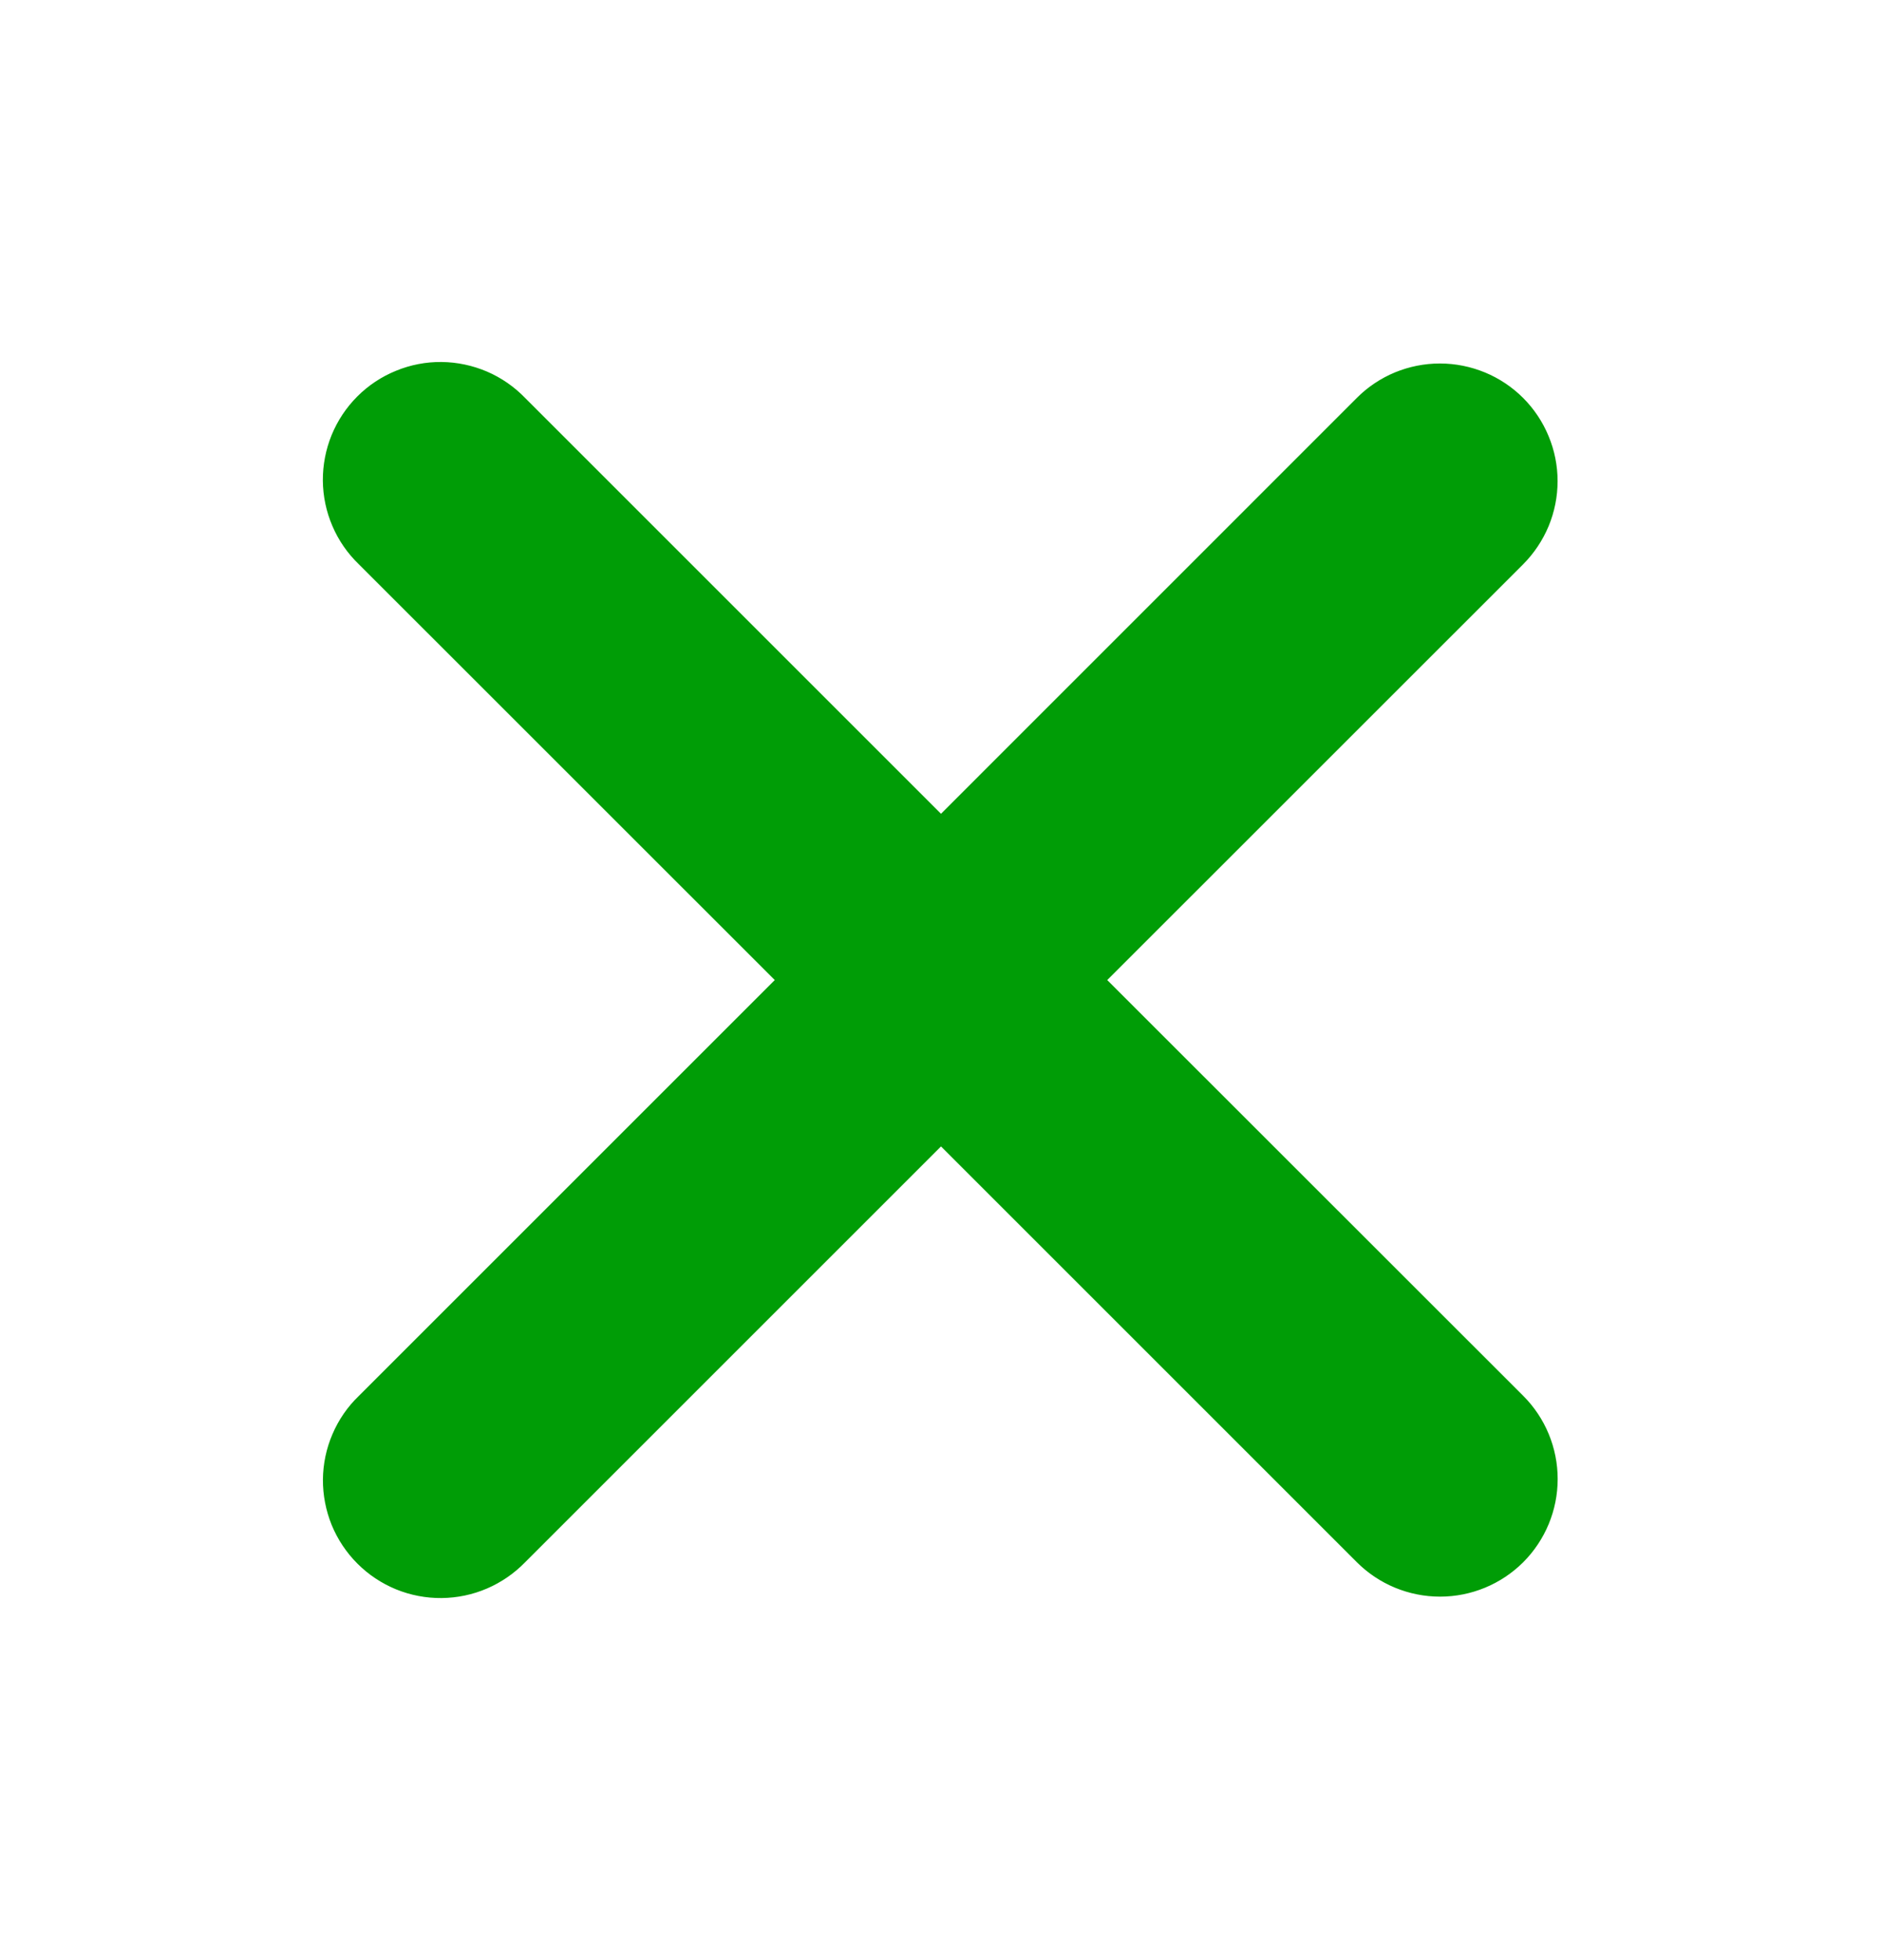 <svg width="24" height="25" viewBox="0 0 24 25" fill="none" xmlns="http://www.w3.org/2000/svg">
<path fill-rule="evenodd" clip-rule="evenodd" d="M12 14.622L17.303 19.925C17.584 20.206 17.966 20.364 18.364 20.364C18.762 20.364 19.143 20.206 19.425 19.925C19.706 19.643 19.864 19.262 19.864 18.864C19.864 18.466 19.706 18.084 19.425 17.803L14.12 12.5L19.424 7.197C19.563 7.057 19.673 6.892 19.749 6.71C19.824 6.528 19.863 6.333 19.863 6.136C19.863 5.939 19.824 5.744 19.748 5.562C19.673 5.38 19.562 5.214 19.423 5.075C19.284 4.936 19.118 4.825 18.936 4.75C18.754 4.675 18.559 4.636 18.362 4.636C18.165 4.636 17.97 4.675 17.788 4.75C17.606 4.826 17.441 4.936 17.302 5.076L12 10.379L6.697 5.076C6.558 4.932 6.393 4.818 6.21 4.739C6.027 4.661 5.83 4.619 5.631 4.617C5.432 4.615 5.234 4.653 5.05 4.729C4.865 4.804 4.698 4.915 4.557 5.056C4.416 5.197 4.305 5.364 4.229 5.549C4.154 5.733 4.116 5.93 4.117 6.13C4.119 6.329 4.16 6.526 4.239 6.709C4.317 6.892 4.431 7.057 4.575 7.196L9.88 12.5L4.576 17.804C4.432 17.942 4.318 18.108 4.24 18.291C4.161 18.474 4.12 18.671 4.118 18.87C4.117 19.069 4.155 19.266 4.23 19.451C4.306 19.635 4.417 19.802 4.558 19.943C4.699 20.084 4.866 20.195 5.051 20.271C5.235 20.346 5.433 20.384 5.632 20.382C5.831 20.38 6.028 20.339 6.211 20.26C6.394 20.181 6.559 20.067 6.698 19.924L12 14.622Z" fill="#009D06"/>
</svg>
